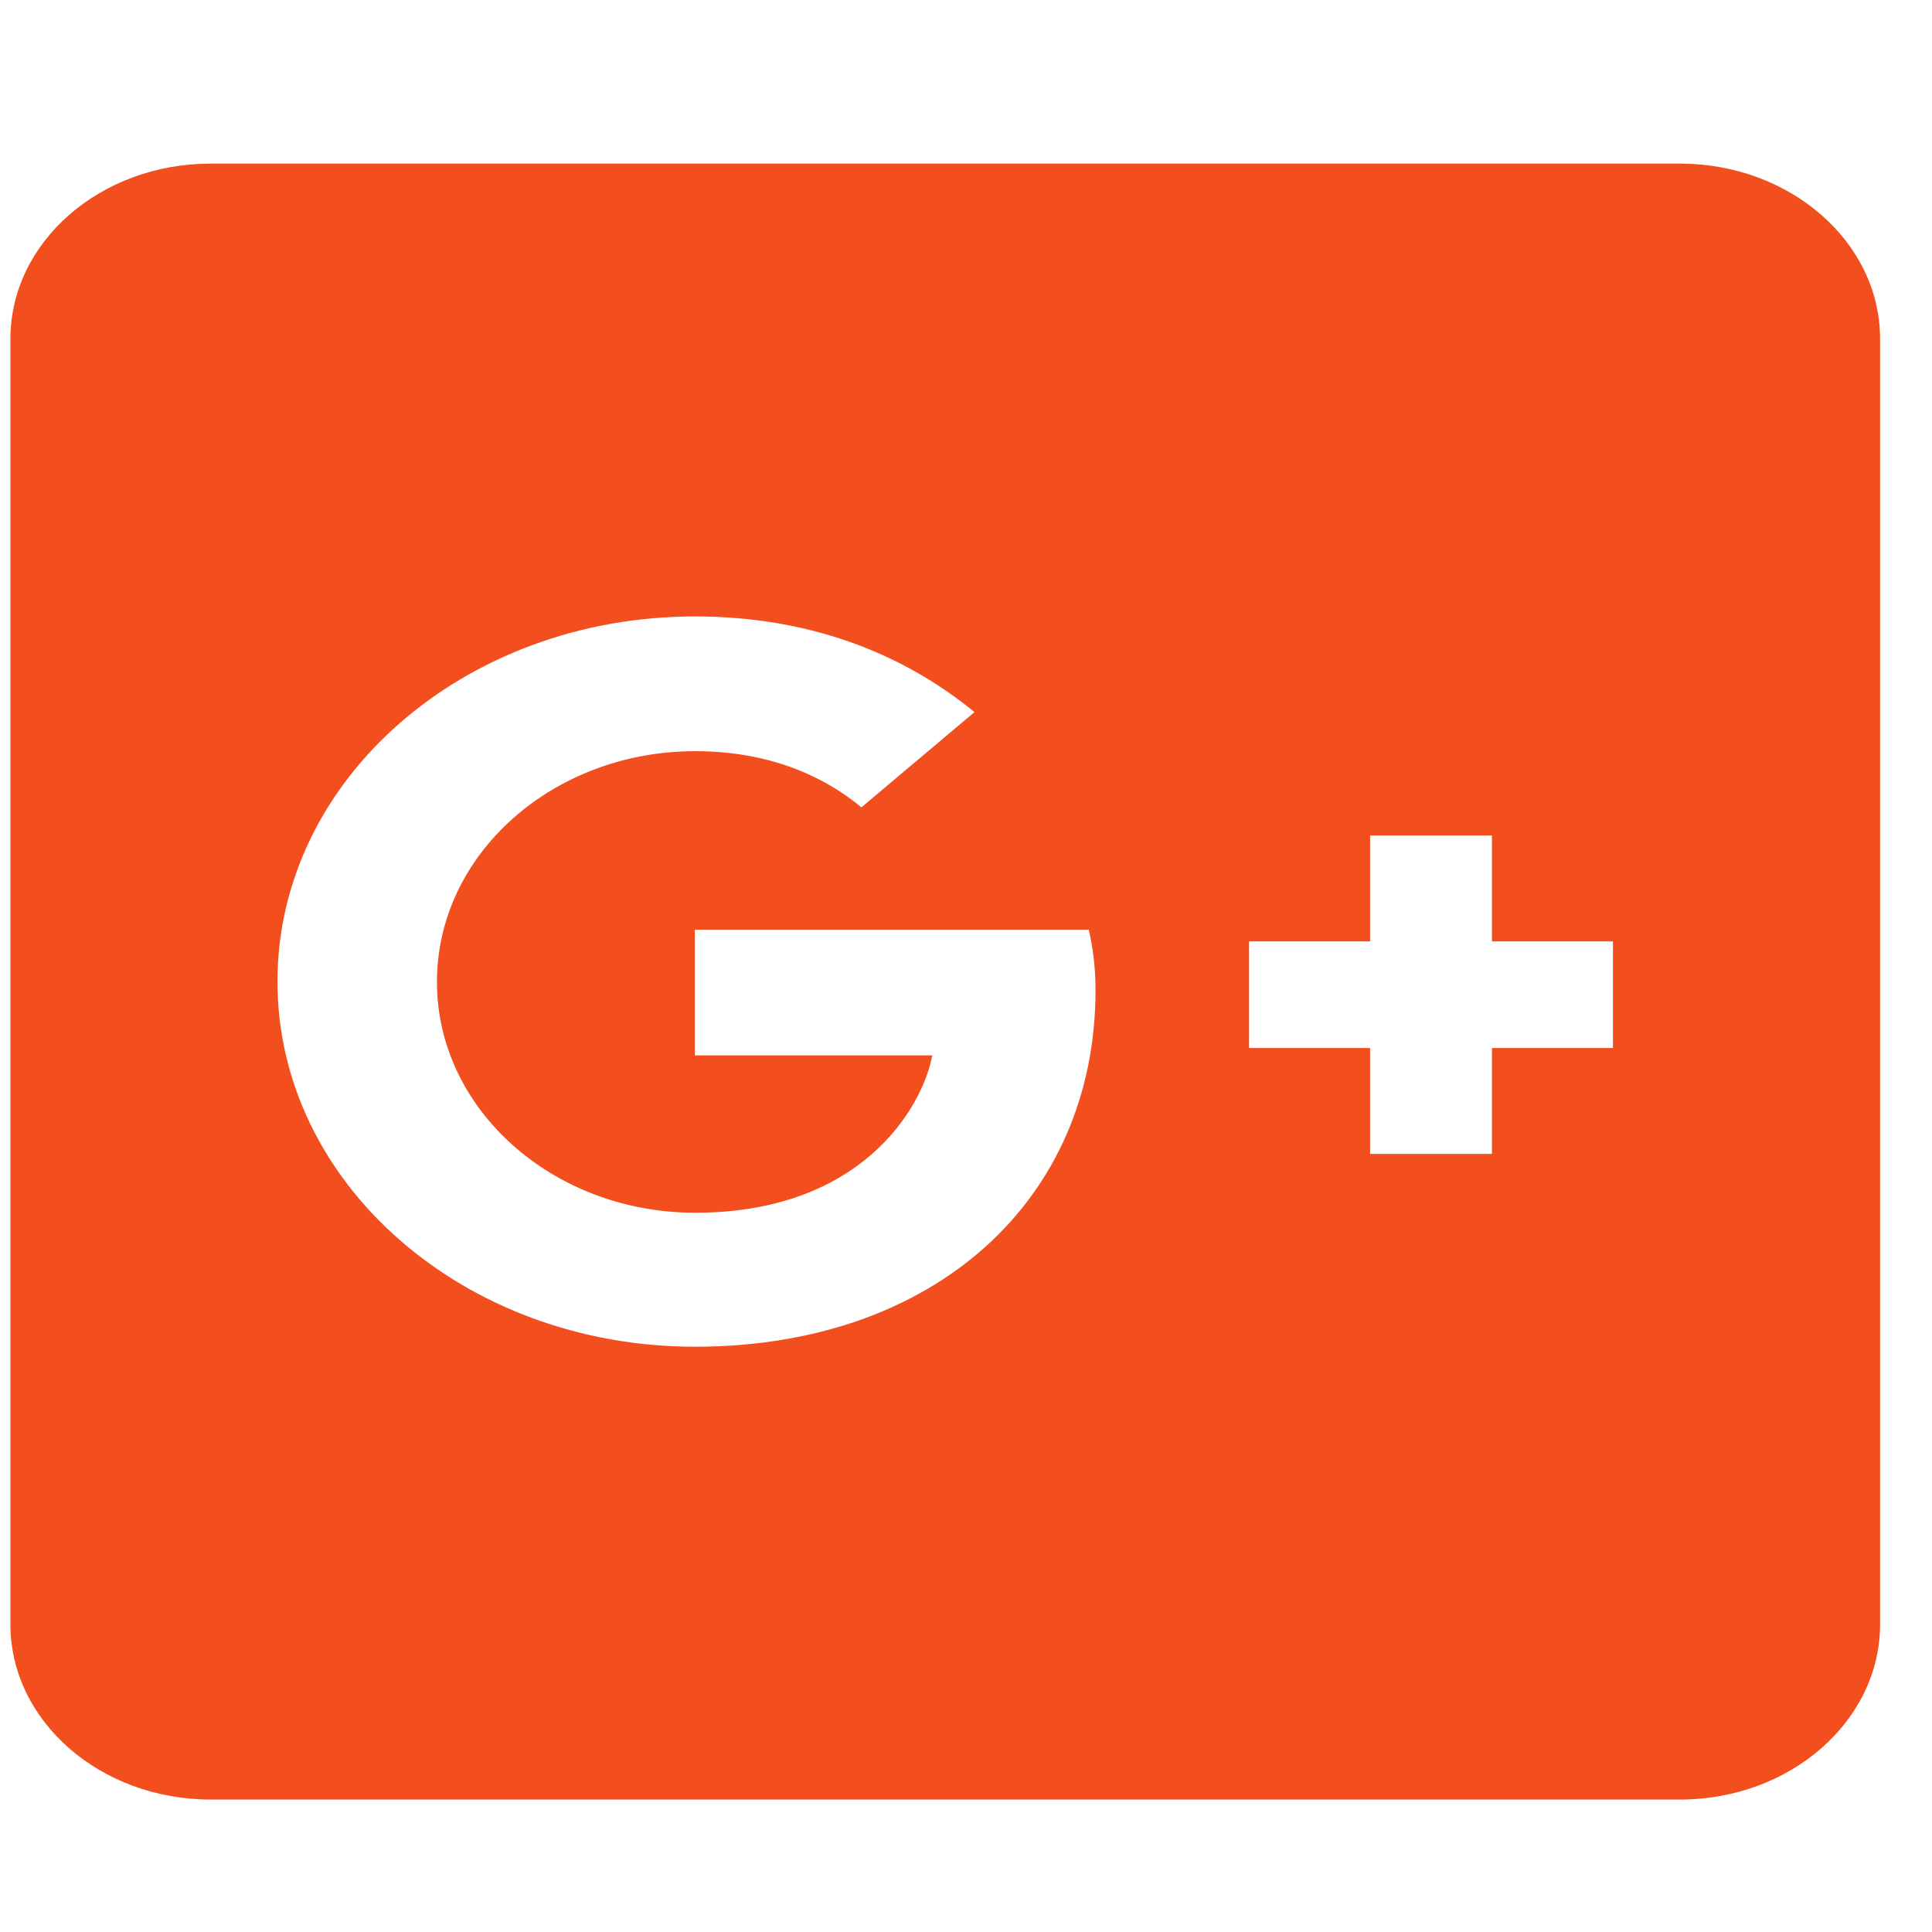 <svg width="31" height="31" viewBox="0 0 31 31" fill="none" xmlns="http://www.w3.org/2000/svg">
<g clip-path="url(#clip0_142:54)">
<path d="M26.953 2.625H3.381C1.606 2.625 0.167 3.885 0.167 5.438V26.062C0.167 27.615 1.606 28.875 3.381 28.875H26.953C28.727 28.875 30.167 27.615 30.167 26.062V5.438C30.167 3.885 28.727 2.625 26.953 2.625ZM11.149 21.609C7.446 21.609 4.452 18.99 4.452 15.75C4.452 12.51 7.446 9.891 11.149 9.891C12.957 9.891 14.464 10.465 15.636 11.426L13.821 12.955C13.325 12.539 12.461 12.053 11.156 12.053C8.872 12.053 7.011 13.705 7.011 15.756C7.011 17.801 8.872 19.459 11.156 19.459C13.807 19.459 14.798 17.789 14.959 16.934H11.149V14.918H17.47C17.537 15.211 17.578 15.51 17.578 15.891C17.578 19.236 15.013 21.609 11.149 21.609ZM25.881 16.816H23.939V18.516H21.984V16.816H20.042V15.105H21.984V13.406H23.939V15.105H25.881V16.816Z" fill="#F24E1E"/>
</g>
<defs>
<clipPath id="clip0_142:54">
<rect width="30" height="30" fill="white" transform="translate(0.167 0.75)"/>
</clipPath>
</defs>
</svg>
